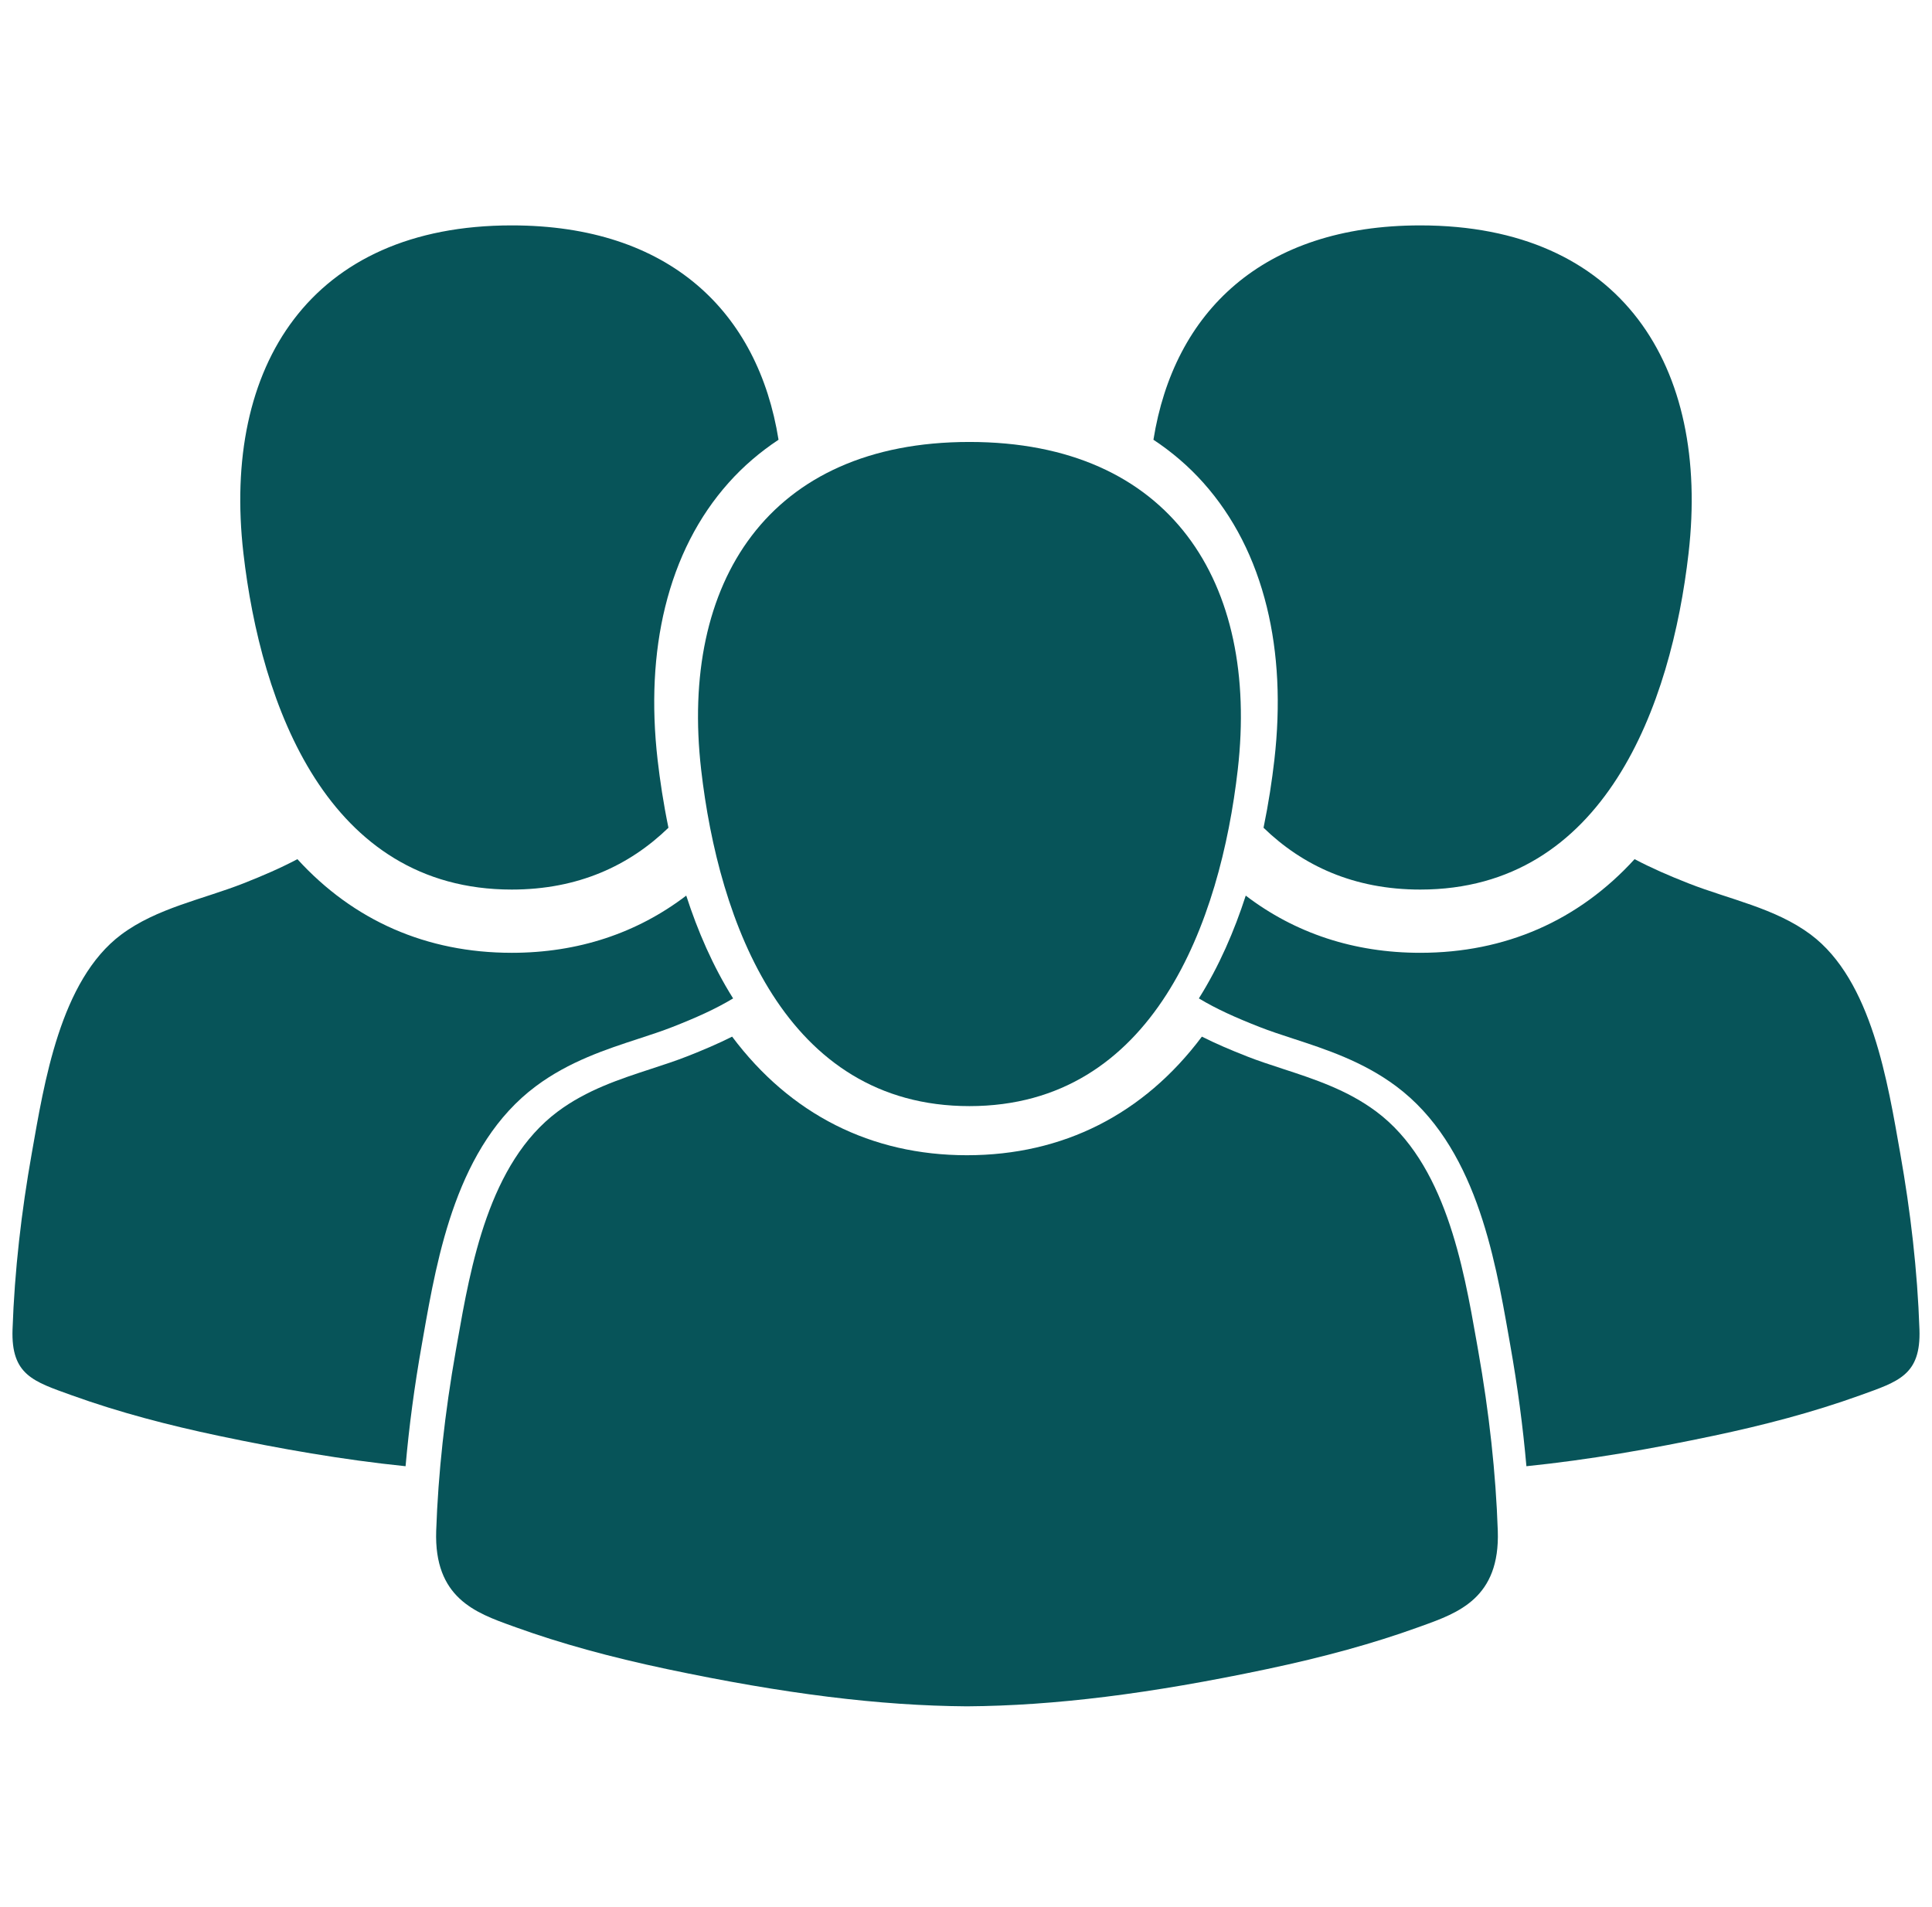 <svg width="620" height="612" viewBox="0 0 620 612" fill="none" xmlns="http://www.w3.org/2000/svg">
<g clip-path="url(#clip0_728:2)" filter="url(#filter0_d_728:2)">
<path d="M386.167 150.945C395.869 161.82 402.724 175.251 406.548 190.866C410.177 205.688 410.988 222.174 408.962 239.872C408.211 246.418 407.101 253.832 405.483 261.674C418.015 273.809 434.433 281.513 455.779 281.512C514.999 281.507 536.308 222.212 541.884 173.506C548.756 113.502 520.386 68.343 455.779 68.343C405.081 68.343 376.7 96.163 370.151 137.141C376.076 141.062 381.449 145.655 386.167 150.945Z" fill="#075459"/>
<path d="M615.973 422.704C615.328 403.805 613.112 384.817 609.812 366.209C605.82 343.67 600.732 310.624 581.053 295.934C569.673 287.443 554.936 284.656 541.91 279.536C535.567 277.044 529.886 274.569 524.556 271.752C506.561 291.486 483.097 301.807 455.774 301.809C434.513 301.809 415.602 295.528 399.773 283.451C396.129 294.723 391.251 306.074 384.729 316.445C390.457 319.894 396.652 322.649 404.18 325.607C407.512 326.917 411.17 328.113 415.044 329.378C425.516 332.8 437.383 336.679 448.038 344.633C473.367 363.54 479.602 398.969 484.155 424.84L484.645 427.632C487 440.898 488.729 453.931 489.842 466.593C510.057 464.522 530.169 460.983 549.889 456.819C565.83 453.454 581.663 449.348 596.998 443.816C609.247 439.397 616.476 437.343 615.973 422.704Z" fill="#075459"/>
<path d="M164.216 281.511C185.561 281.513 201.978 273.808 214.511 261.673C212.893 253.832 211.783 246.417 211.032 239.871C209.006 222.174 209.818 205.687 213.446 190.865C217.269 175.251 224.125 161.819 233.827 150.944C238.545 145.653 243.917 141.06 249.841 137.139C243.292 96.161 214.911 68.341 164.213 68.341C99.607 68.341 71.236 113.501 78.107 173.504C83.687 222.212 104.996 281.507 164.216 281.511Z" fill="#075459"/>
<path d="M171.957 344.634C182.612 336.68 194.481 332.801 204.951 329.379C208.826 328.114 212.482 326.918 215.815 325.608C223.343 322.651 229.54 319.897 235.266 316.446C228.746 306.077 223.866 294.724 220.223 283.452C204.394 295.529 185.482 301.81 164.222 301.81C136.9 301.809 113.434 291.486 95.44 271.753C90.111 274.57 84.428 277.044 78.086 279.537C65.06 284.657 50.323 287.444 38.943 295.935C19.265 310.626 14.176 343.67 10.184 366.21C6.884 384.817 4.668 403.805 4.023 422.705C3.521 437.345 10.749 439.398 22.997 443.817C38.331 449.348 54.167 453.454 70.106 456.82C89.826 460.985 109.939 464.524 130.153 466.594C131.265 453.932 132.994 440.901 135.35 427.633L135.84 424.841C140.394 398.971 146.628 363.541 171.957 344.634Z" fill="#075459"/>
<path d="M474.351 429.405L473.858 426.6C469.6 402.403 463.767 369.266 441.667 352.768C432.346 345.811 421.795 342.364 411.589 339.028C407.57 337.715 403.777 336.474 400.162 335.054C394.893 332.984 390.146 330.957 385.698 328.716C367.014 353.648 341.118 366.775 310.315 366.778C279.52 366.778 253.628 353.65 234.944 328.716C230.495 330.959 225.748 332.985 220.477 335.056C216.867 336.474 213.071 337.715 209.053 339.028C198.846 342.363 188.292 345.812 178.974 352.768C156.867 369.268 151.038 402.413 146.781 426.614L146.288 429.409C142.731 449.495 140.608 468.981 139.98 487.323C139.243 508.842 152.6 513.639 164.383 517.873L165.652 518.33C179.822 523.442 195.673 527.822 214.109 531.718C251.755 539.664 282.306 543.458 310.247 543.656H310.319H310.391C338.337 543.457 368.886 539.664 406.526 531.718C424.965 527.824 440.815 523.444 454.979 518.331L456.247 517.875C468.033 513.642 481.394 508.846 480.657 487.322C480.03 468.931 477.906 449.447 474.351 429.405Z" fill="#075459"/>
<path d="M225.005 243.009C230.582 291.718 251.888 351.018 311.108 351.015C370.328 351.012 391.637 291.718 397.214 243.009C404.085 183.007 375.711 137.849 311.108 137.849C246.515 137.847 218.123 183.002 225.005 243.009Z" fill="#075459"/>
</g>
<defs>
<filter id="filter0_d_728:2" x="0" y="0" width="619.998" height="619.998" filterUnits="userSpaceOnUse" color-interpolation-filters="sRGB">
<feFlood flood-opacity="0" result="BackgroundImageFix"/>
<feColorMatrix in="SourceAlpha" type="matrix" values="0 0 0 0 0 0 0 0 0 0 0 0 0 0 0 0 0 0 127 0" result="hardAlpha"/>
<feOffset dy="4"/>
<feGaussianBlur stdDeviation="2"/>
<feComposite in2="hardAlpha" operator="out"/>
<feColorMatrix type="matrix" values="0 0 0 0 0 0 0 0 0 0 0 0 0 0 0 0 0 0 0.25 0"/>
<feBlend mode="normal" in2="BackgroundImageFix" result="effect1_dropShadow_728:2"/>
<feBlend mode="normal" in="SourceGraphic" in2="effect1_dropShadow_728:2" result="shape"/>
</filter>
<clipPath id="clip0_728:2">
<rect width="611.998" height="611.998" fill="white" transform="translate(4)"/>
</clipPath>
</defs>
</svg>
